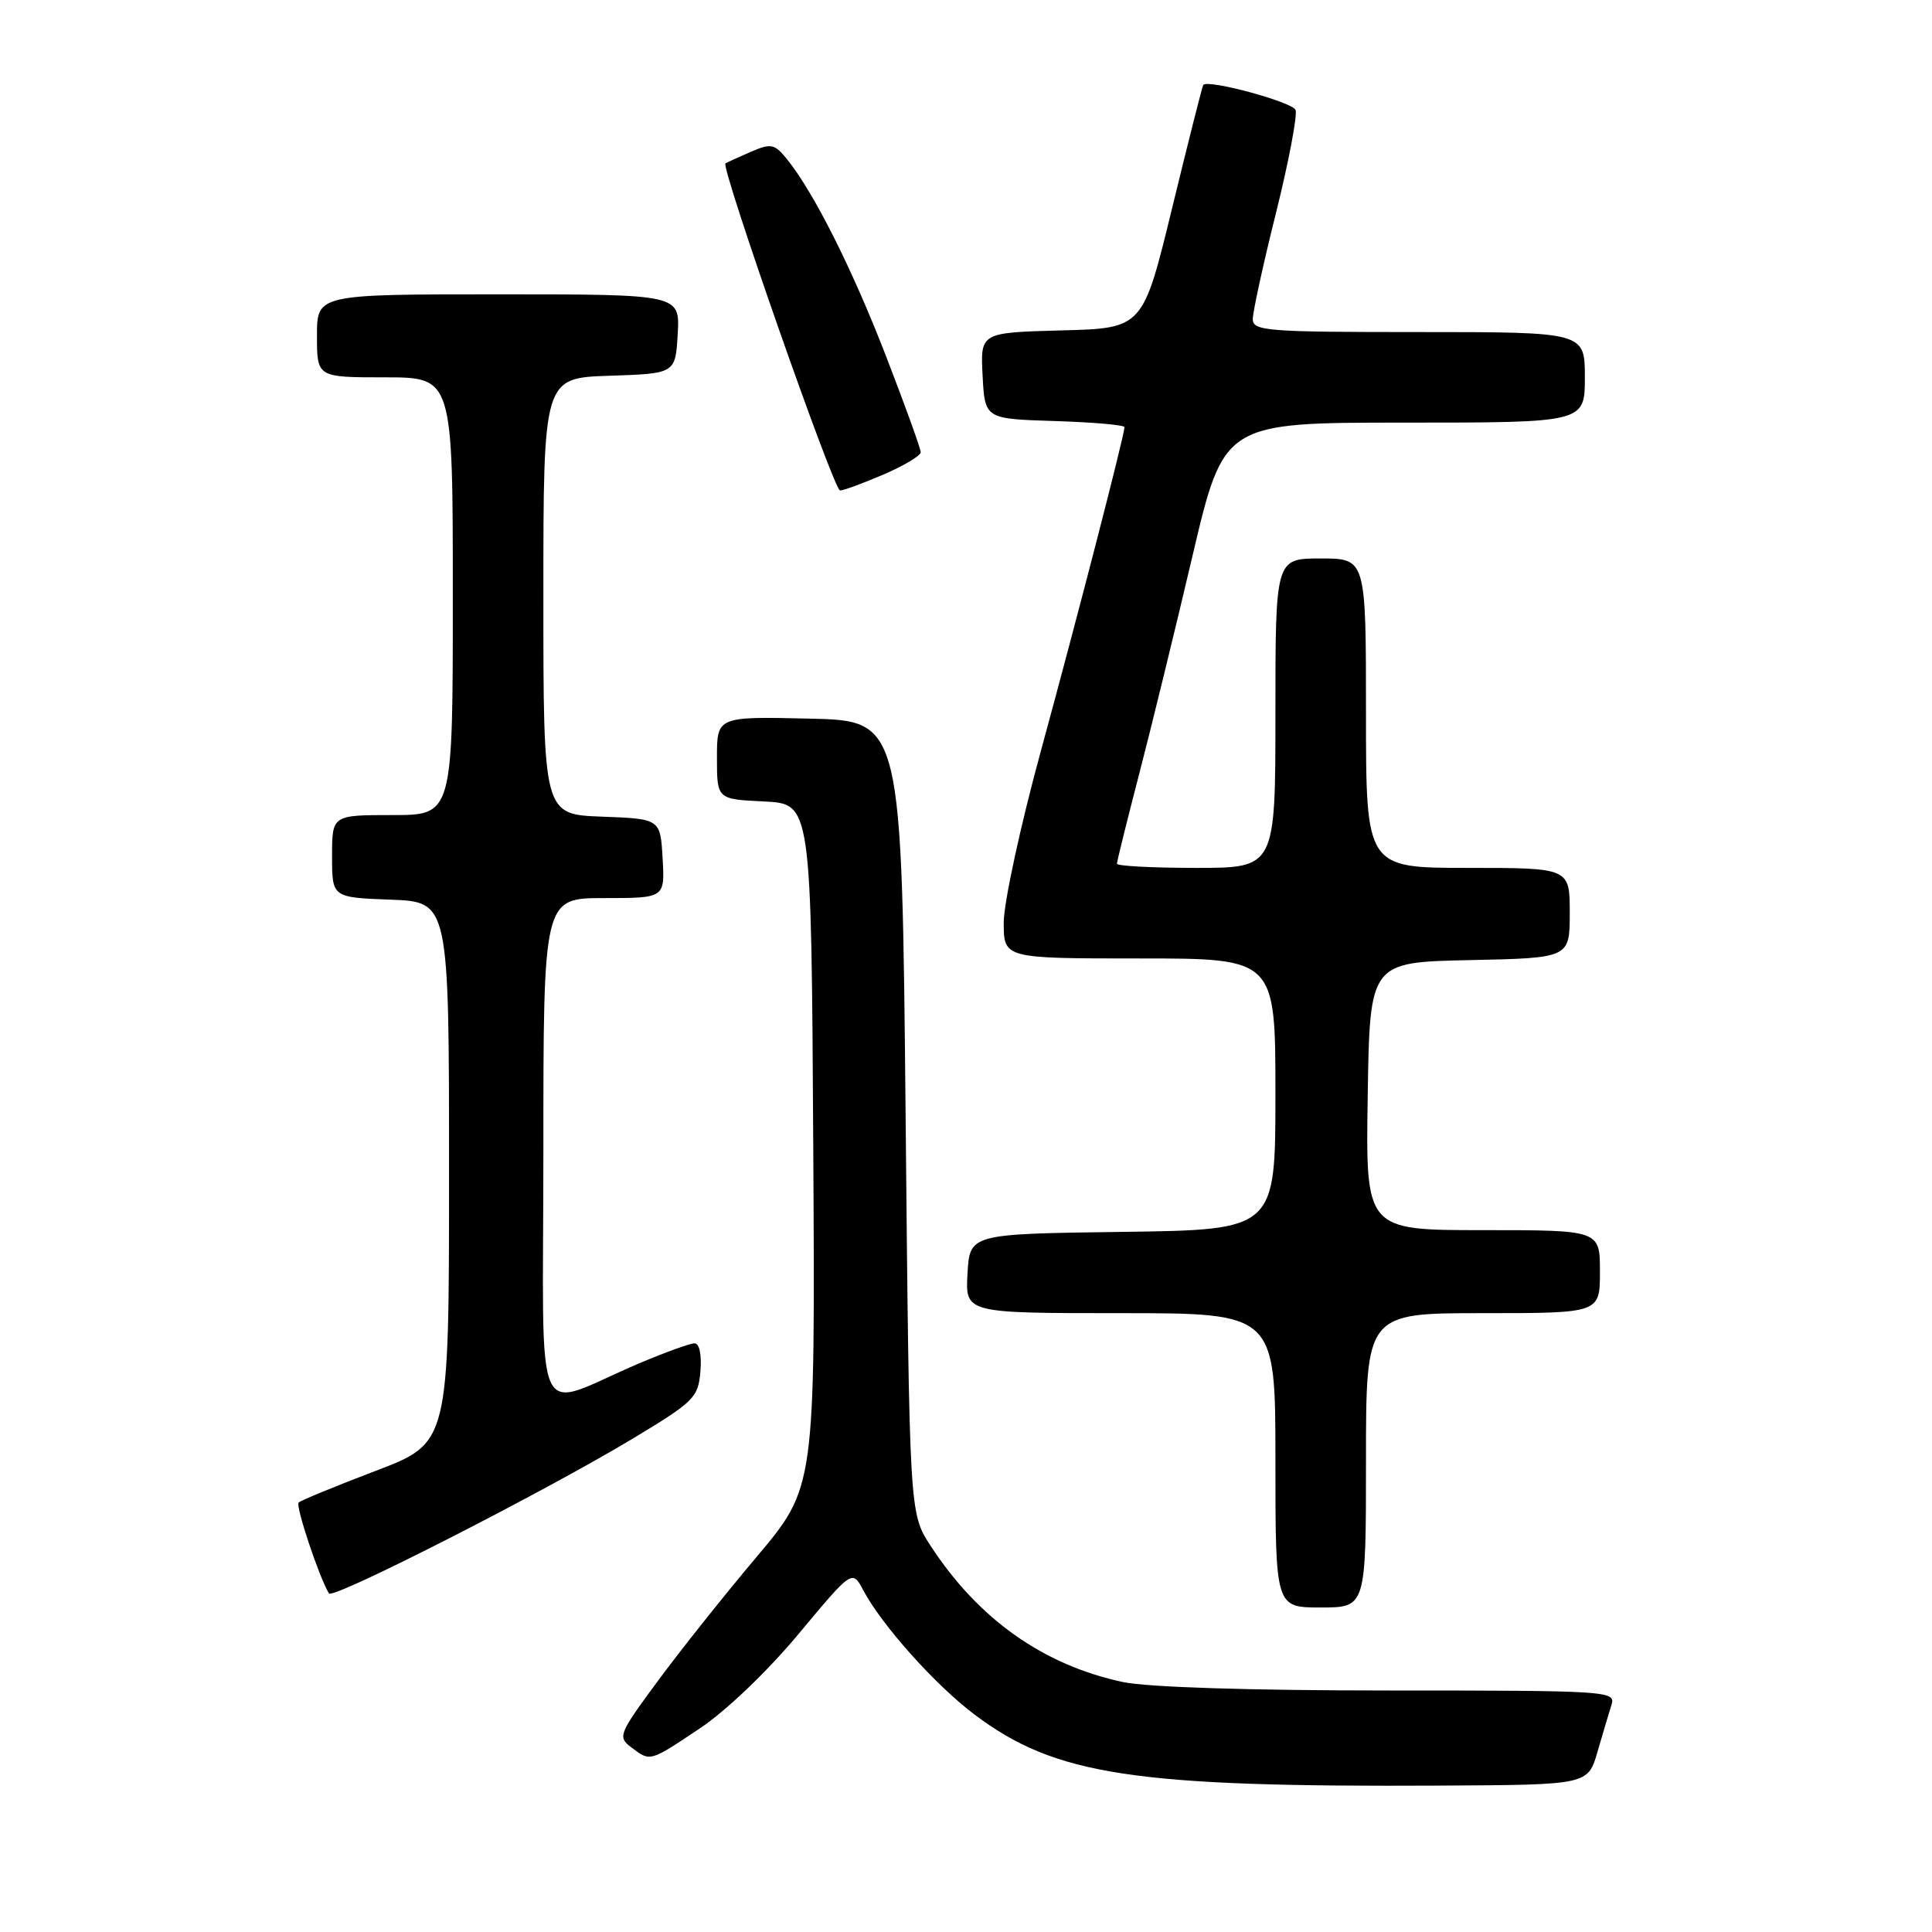 <?xml version="1.0" encoding="UTF-8" standalone="no"?>
<!DOCTYPE svg PUBLIC "-//W3C//DTD SVG 1.1//EN" "http://www.w3.org/Graphics/SVG/1.1/DTD/svg11.dtd" >
<svg xmlns="http://www.w3.org/2000/svg" xmlns:xlink="http://www.w3.org/1999/xlink" version="1.1" viewBox="0 0 256 256">
 <g >
 <path fill="currentColor"
d=" M 211.68 232.11 C 212.38 229.70 213.22 226.88 213.54 225.86 C 214.11 224.07 212.93 224.00 184.12 224.00 C 165.70 224.00 152.05 223.57 148.80 222.88 C 138.23 220.63 129.61 214.52 123.28 204.78 C 120.50 200.50 120.50 200.50 120.00 148.00 C 119.50 95.50 119.50 95.50 107.25 95.22 C 95.00 94.94 95.00 94.94 95.00 100.42 C 95.00 105.90 95.00 105.90 101.25 106.20 C 107.50 106.50 107.50 106.50 107.76 151.79 C 108.02 197.08 108.02 197.08 100.26 206.29 C 95.99 211.35 90.08 218.78 87.12 222.80 C 82.00 229.74 81.83 230.16 83.62 231.51 C 86.19 233.46 86.02 233.50 92.75 229.01 C 96.21 226.70 101.73 221.42 105.83 216.49 C 112.93 207.97 112.93 207.97 114.40 210.74 C 116.86 215.37 123.96 223.30 129.12 227.18 C 139.85 235.25 150.17 236.82 190.96 236.60 C 210.41 236.50 210.41 236.50 211.68 232.11 Z  M 181.00 193.50 C 181.00 174.00 181.00 174.00 196.50 174.00 C 212.00 174.00 212.00 174.00 212.00 168.50 C 212.00 163.00 212.00 163.00 196.48 163.00 C 180.95 163.00 180.95 163.00 181.23 145.25 C 181.50 127.50 181.50 127.50 194.75 127.22 C 208.00 126.94 208.00 126.94 208.00 120.97 C 208.00 115.00 208.00 115.00 194.50 115.00 C 181.00 115.00 181.00 115.00 181.00 94.50 C 181.00 74.00 181.00 74.00 175.00 74.00 C 169.00 74.00 169.00 74.00 169.00 94.50 C 169.00 115.00 169.00 115.00 158.50 115.00 C 152.72 115.00 148.00 114.75 148.00 114.45 C 148.00 114.15 149.31 108.86 150.91 102.70 C 152.51 96.54 155.70 83.51 157.99 73.75 C 162.16 56.00 162.16 56.00 186.08 56.00 C 210.00 56.00 210.00 56.00 210.00 50.00 C 210.00 44.00 210.00 44.00 188.00 44.00 C 167.85 44.00 166.00 43.86 166.00 42.28 C 166.00 41.33 167.38 34.99 169.08 28.20 C 170.77 21.40 171.93 15.27 171.67 14.57 C 171.26 13.52 160.12 10.49 159.44 11.25 C 159.32 11.39 157.47 18.70 155.33 27.50 C 151.44 43.50 151.44 43.50 140.67 43.78 C 129.90 44.07 129.90 44.07 130.20 49.78 C 130.50 55.50 130.50 55.50 139.75 55.79 C 144.84 55.95 149.00 56.31 149.00 56.60 C 149.00 57.63 142.80 81.64 137.96 99.36 C 135.23 109.33 133.00 119.63 133.00 122.24 C 133.00 127.00 133.00 127.00 151.00 127.00 C 169.00 127.00 169.00 127.00 169.00 144.98 C 169.00 162.96 169.00 162.96 148.75 163.23 C 128.50 163.50 128.50 163.50 128.20 168.75 C 127.90 174.00 127.90 174.00 148.45 174.00 C 169.00 174.00 169.00 174.00 169.00 193.50 C 169.00 213.00 169.00 213.00 175.00 213.00 C 181.00 213.00 181.00 213.00 181.00 193.50 Z  M 84.00 190.53 C 91.99 185.71 92.52 185.18 92.81 181.70 C 92.99 179.51 92.68 178.00 92.03 178.00 C 91.43 178.00 88.14 179.19 84.72 180.64 C 70.31 186.75 72.00 190.48 72.00 152.51 C 72.00 119.00 72.00 119.00 80.05 119.00 C 88.10 119.00 88.10 119.00 87.80 113.75 C 87.50 108.50 87.50 108.50 79.75 108.21 C 72.00 107.92 72.00 107.92 72.00 79.00 C 72.00 50.08 72.00 50.08 80.75 49.79 C 89.50 49.50 89.50 49.50 89.80 44.25 C 90.10 39.00 90.10 39.00 66.05 39.00 C 42.00 39.00 42.00 39.00 42.00 44.50 C 42.00 50.00 42.00 50.00 51.00 50.00 C 60.00 50.00 60.00 50.00 60.00 79.00 C 60.00 108.00 60.00 108.00 52.00 108.00 C 44.00 108.00 44.00 108.00 44.00 113.46 C 44.00 118.92 44.00 118.92 51.75 119.21 C 59.50 119.50 59.50 119.50 59.50 155.35 C 59.50 191.20 59.50 191.20 49.79 194.89 C 44.46 196.92 39.86 198.81 39.57 199.10 C 39.13 199.54 42.31 209.07 43.59 211.14 C 44.10 211.97 72.30 197.59 84.00 190.53 Z  M 117.06 62.88 C 119.78 61.71 122.00 60.38 122.00 59.92 C 122.00 59.46 119.95 53.78 117.44 47.29 C 112.96 35.68 107.83 25.48 104.27 21.08 C 102.62 19.05 102.18 18.96 99.48 20.12 C 97.84 20.83 96.34 21.52 96.13 21.65 C 95.46 22.10 110.48 64.98 111.31 64.99 C 111.76 65.00 114.35 64.04 117.06 62.88 Z "/>
</g>
</svg>